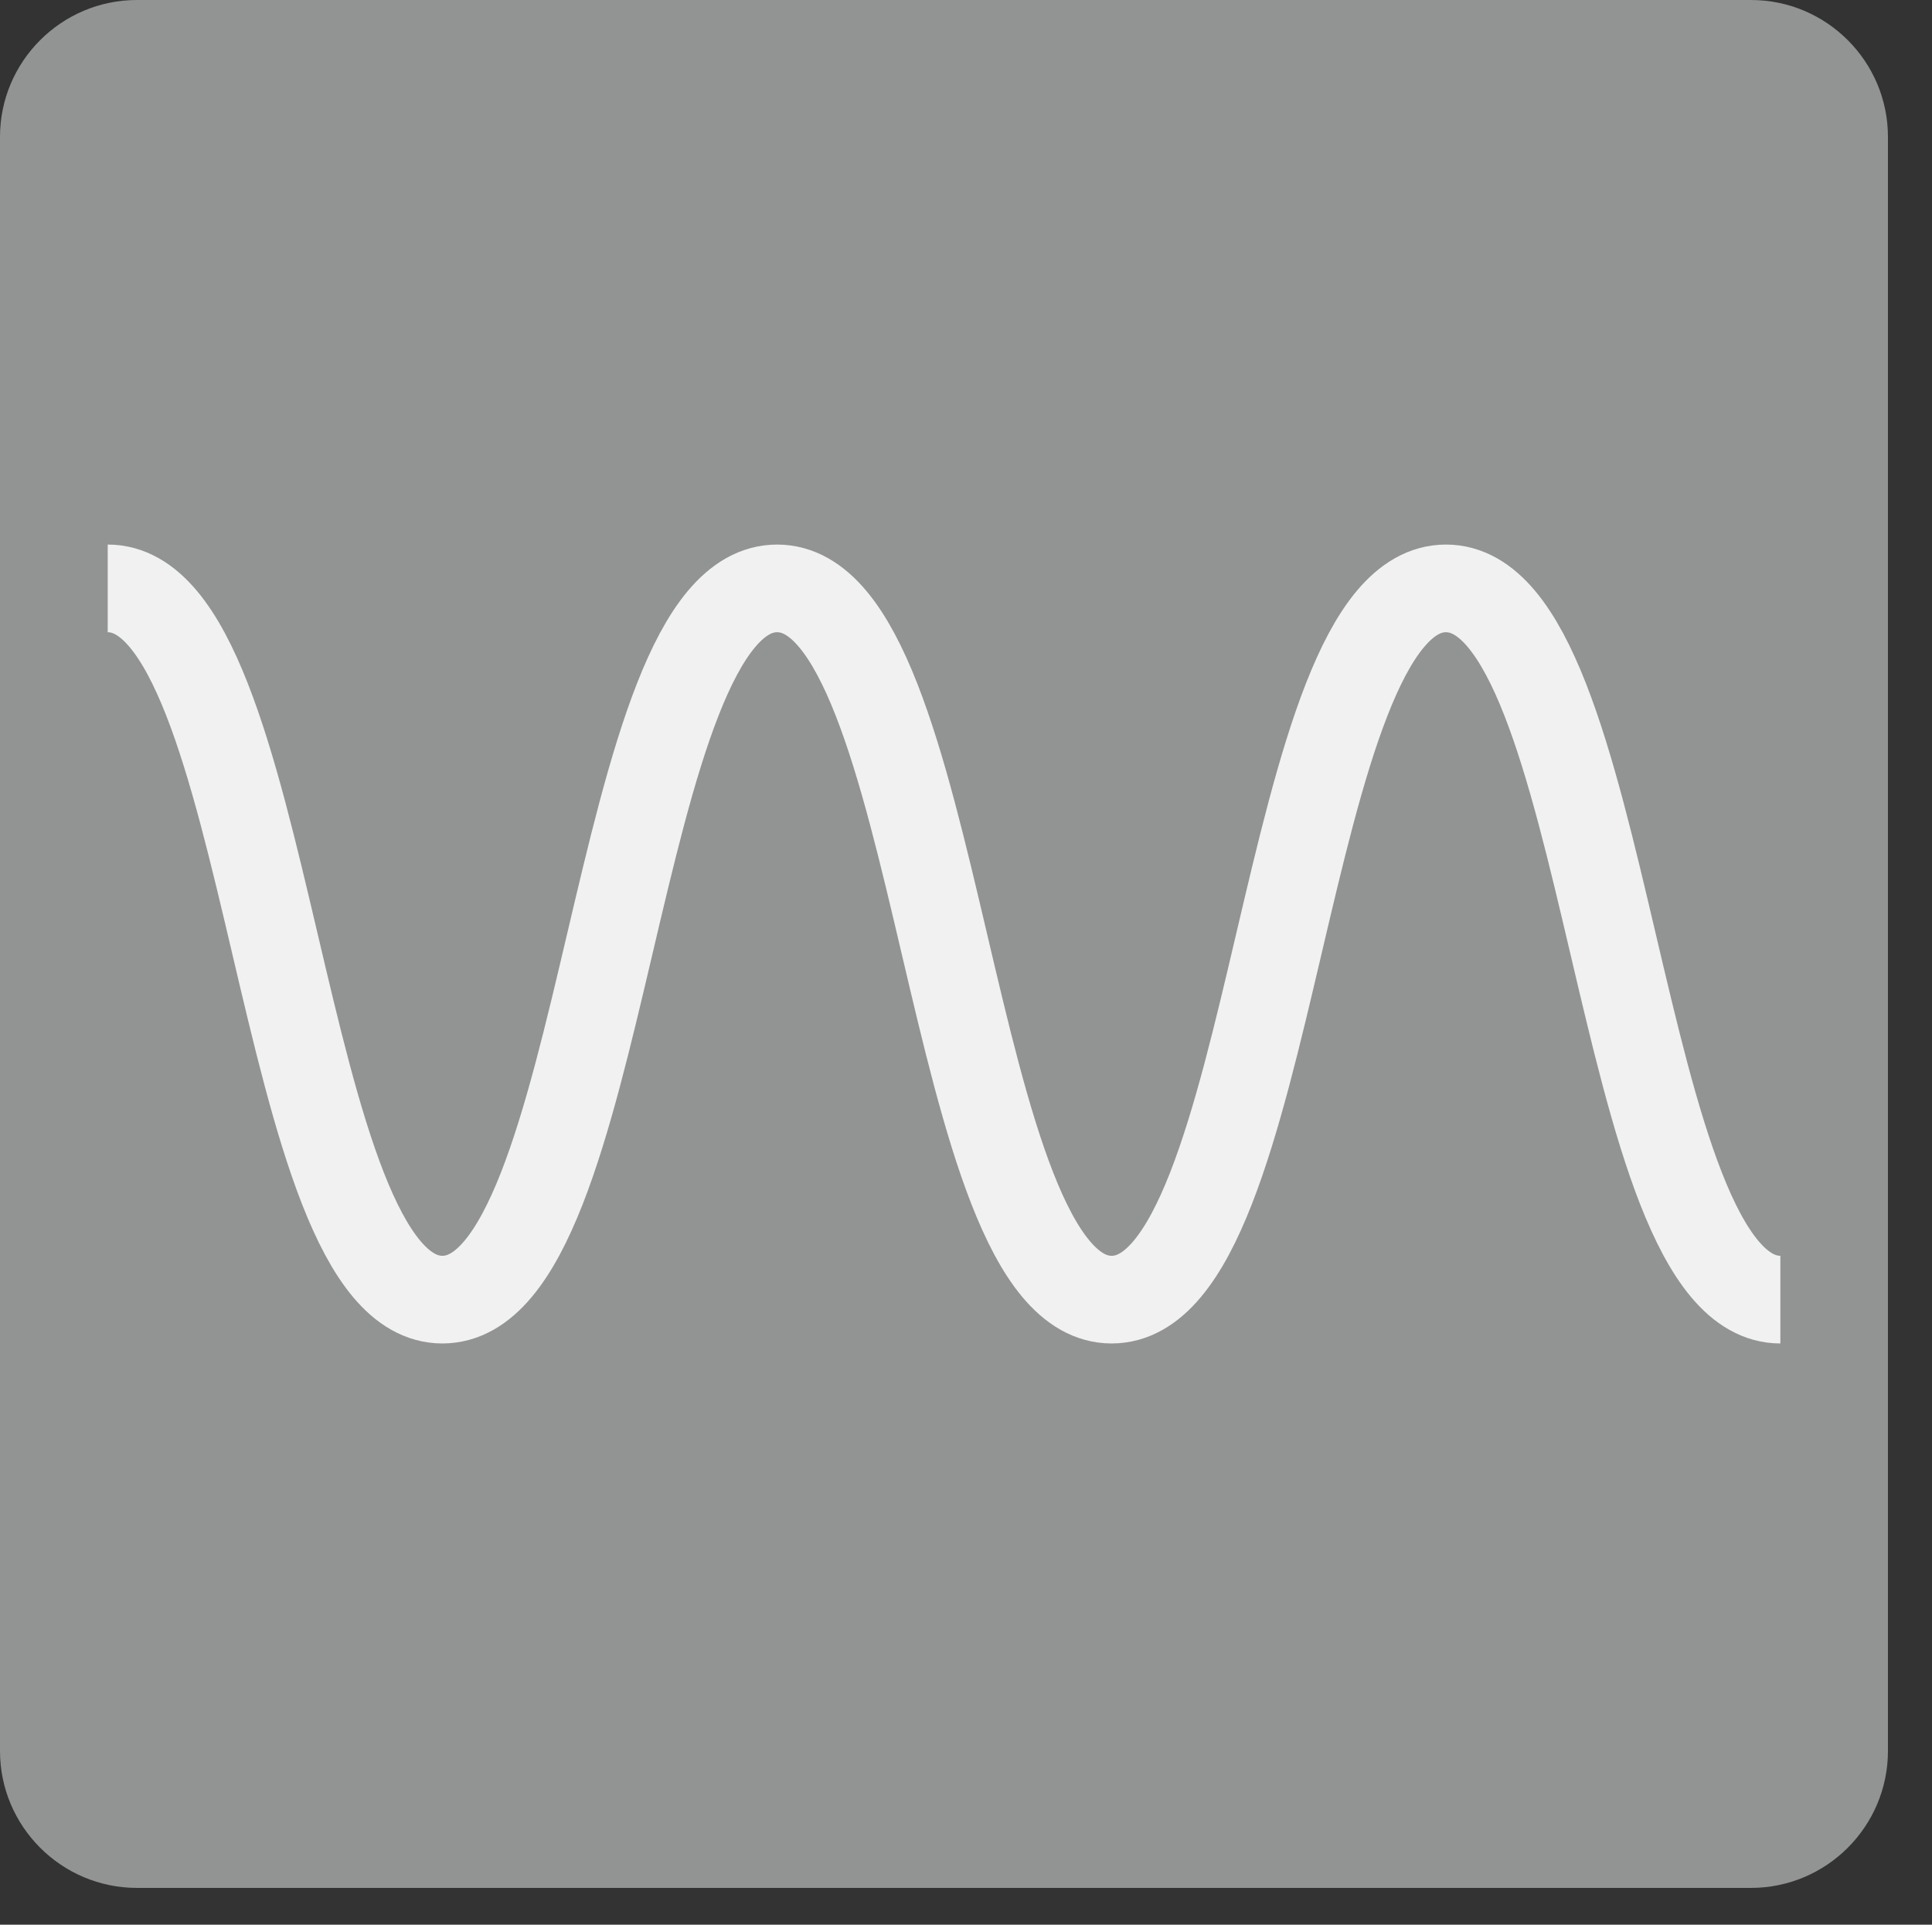 <?xml version="1.0" encoding="utf-8"?>
<!-- Generator: Adobe Illustrator 16.0.0, SVG Export Plug-In . SVG Version: 6.00 Build 0)  -->
<!DOCTYPE svg PUBLIC "-//W3C//DTD SVG 1.1 Basic//EN" "http://www.w3.org/Graphics/SVG/1.1/DTD/svg11-basic.dtd">
<svg version="1.1" baseProfile="basic" id="Layer_1"
	 xmlns="http://www.w3.org/2000/svg" xmlns:xlink="http://www.w3.org/1999/xlink" x="0px" y="0px" width="30.654px"
	 height="30.539px" viewBox="0 0 30.654 30.539" xml:space="preserve">
<rect x="0" y="0" width="30.654" height="30.539" fill="#333333" stroke="none"/>
<path fill="#929494" d="M27.782,29.955H2.173C0.975,29.955,0,28.98,0,27.782V2.172C0,0.975,0.975,0,2.173,0h25.609
	c1.198,0,2.173,0.975,2.173,2.172v25.61C29.955,28.98,28.98,29.955,27.782,29.955z"/>
<path fill="none" stroke="#F1F1F1" stroke-width="1.391" stroke-miterlimit="10" d="M28.248,20.621
	c-2.654,0-2.654-11.285-5.306-11.285s-2.651,11.285-5.304,11.285c-2.653,0-2.653-11.285-5.308-11.285
	c-2.655,0-2.655,11.285-5.311,11.285S4.363,9.336,1.709,9.336"/>
</svg>
